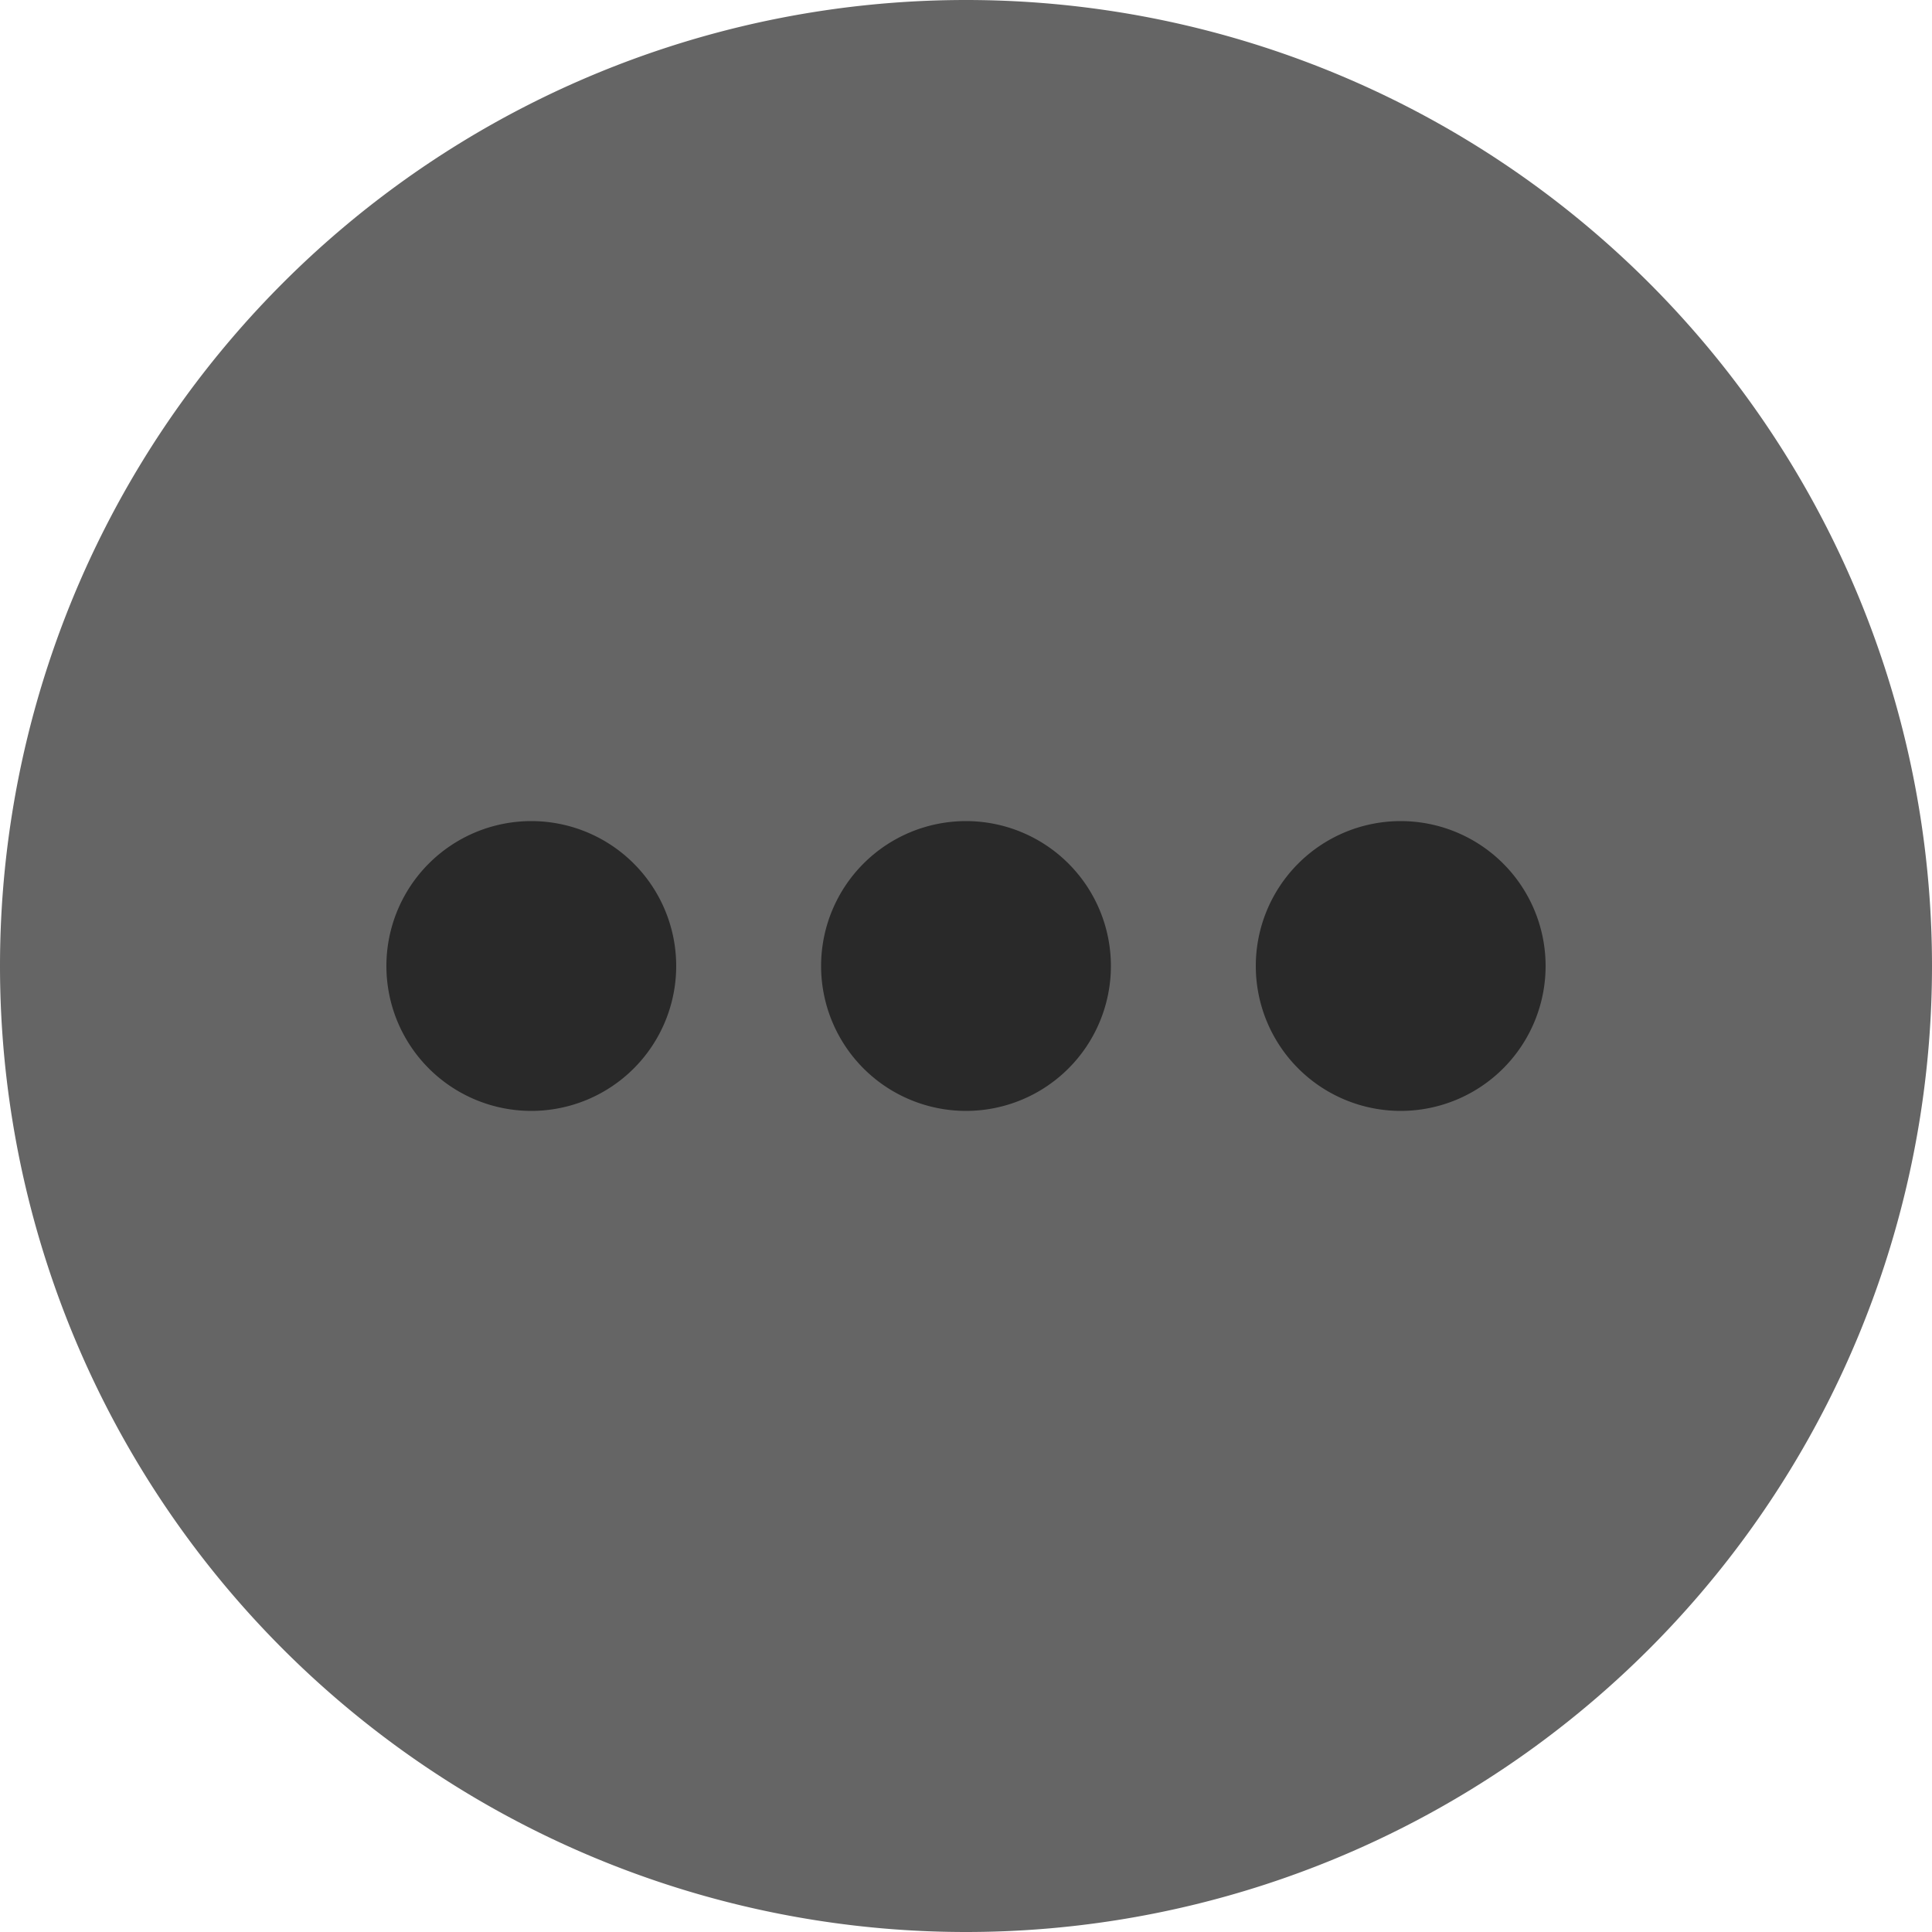 <svg viewBox="0 0 40 40">
        <path 
              d="
                 M 20, 20
                 m -20, 0
                 a 20,20 0 1,0 40,0
                 a 20,20 0 1,0 -40,0
                 "  style="fill:#656565"
              />
<path 
              d="
                 M 11, 20
                 m -3, 0
                 a 3,3 0 1,0 6,0
                 a 3,3 0 1,0 -6,0
                 "  style="fill:#292929"
              />
<path 
              d="
                 M 20, 20
                 m -3, 0
                 a 3,3 0 1,0 6,0
                 a 3,3 0 1,0 -6,0
                 "  style="fill:#292929"
              />
<path 
              d="
                 M 29, 20
                 m -3, 0
                 a 3,3 0 1,0 6,0
                 a 3,3 0 1,0 -6,0
                 "  style="fill:#292929"
              />
</svg>
